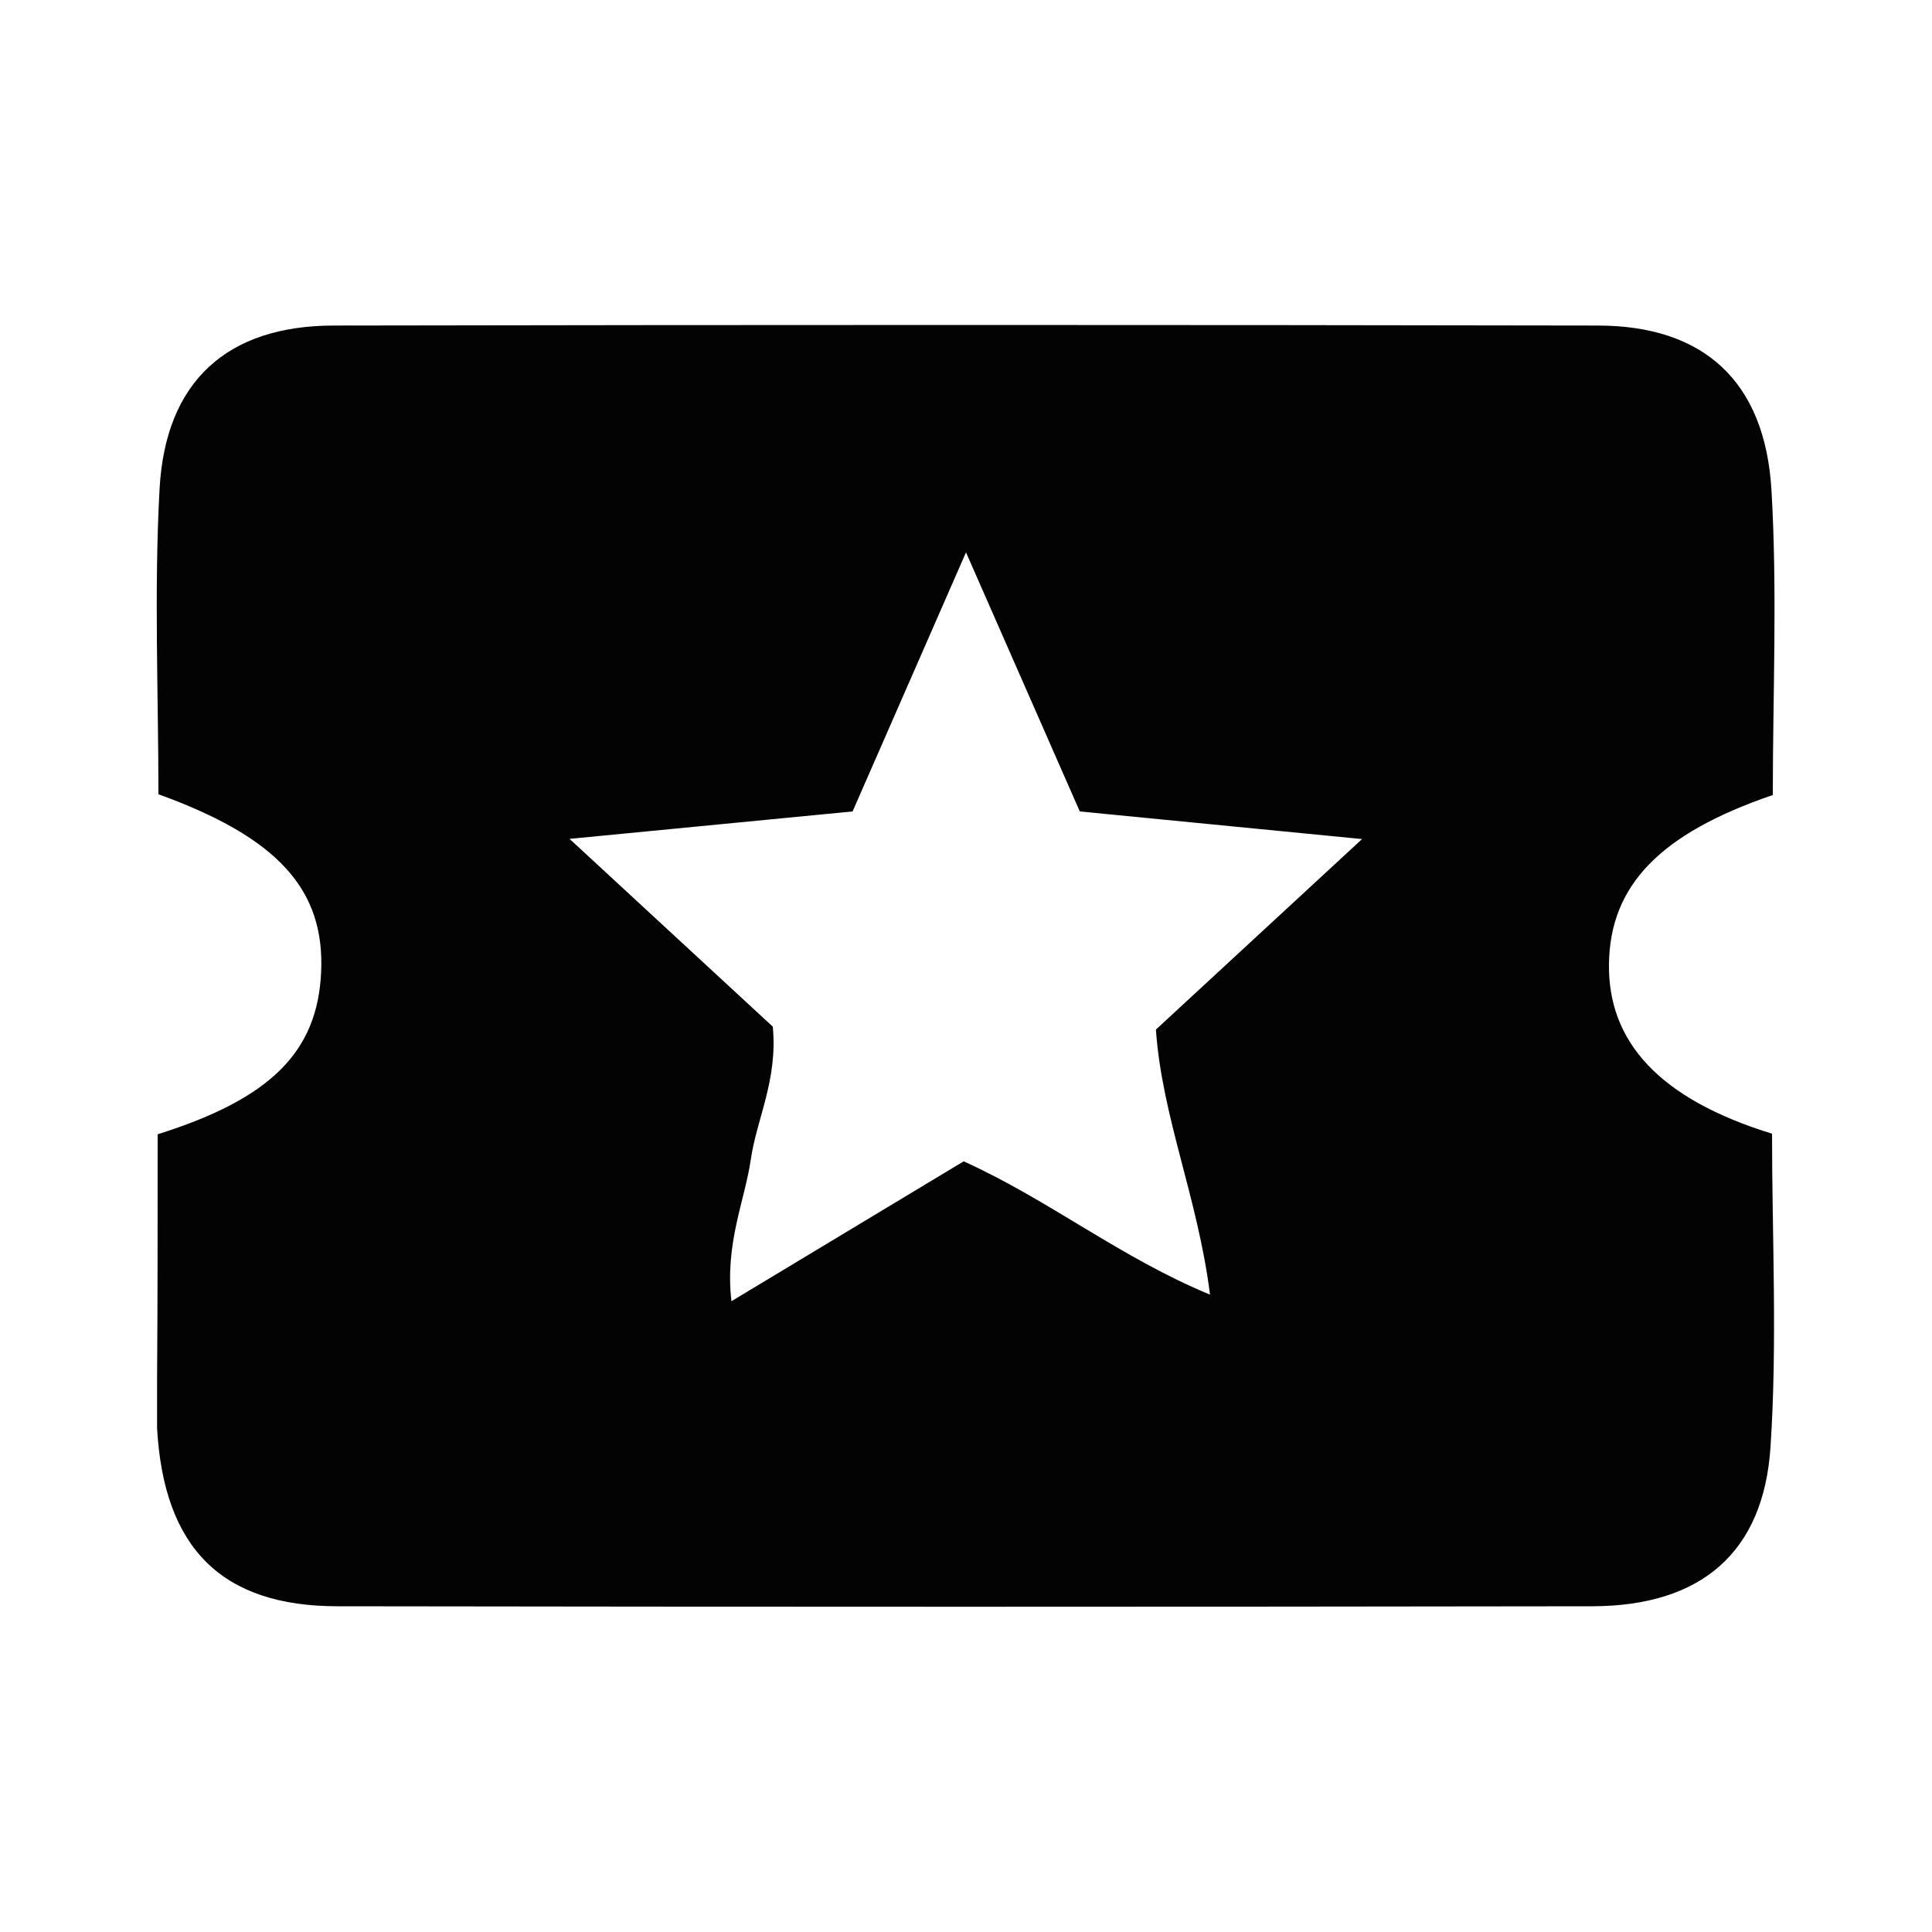 <svg xmlns="http://www.w3.org/2000/svg" viewBox="0 0 100 100"><title>ticket-starred</title><path d="M8.16,58.71c5.89-1.85,8.26-4.29,8.46-8.36.21-4.3-2.23-7-8.42-9.24,0-5.21-.23-10.53.06-15.82.31-5.57,3.51-8.43,9-8.44q32.71-.06,65.43,0c5.48,0,8.66,2.87,9,8.5.31,5.28.07,10.6.07,15.8-5.86,2-8.42,4.69-8.48,8.73s2.6,7,8.44,8.8c0,5.33.28,10.8-.08,16.23s-3.57,8.22-9.23,8.23q-32.46.05-64.93,0c-6,0-9-3-9.35-9.22,0-.83,0-1.66,0-2.5C8.16,67.27,8.16,63.12,8.16,58.71Zm41.72,1.4c4.42,2,8.14,5,12.75,6.9C62,62,60.14,57.8,59.83,53.29L70.5,43.43,55.89,42,50,28.59,44.13,42,29.48,43.42,40,53.14c.26,2.77-.83,4.75-1.14,6.88s-1.35,4.36-1,7.33Z" style="fill:#030303"/></svg>